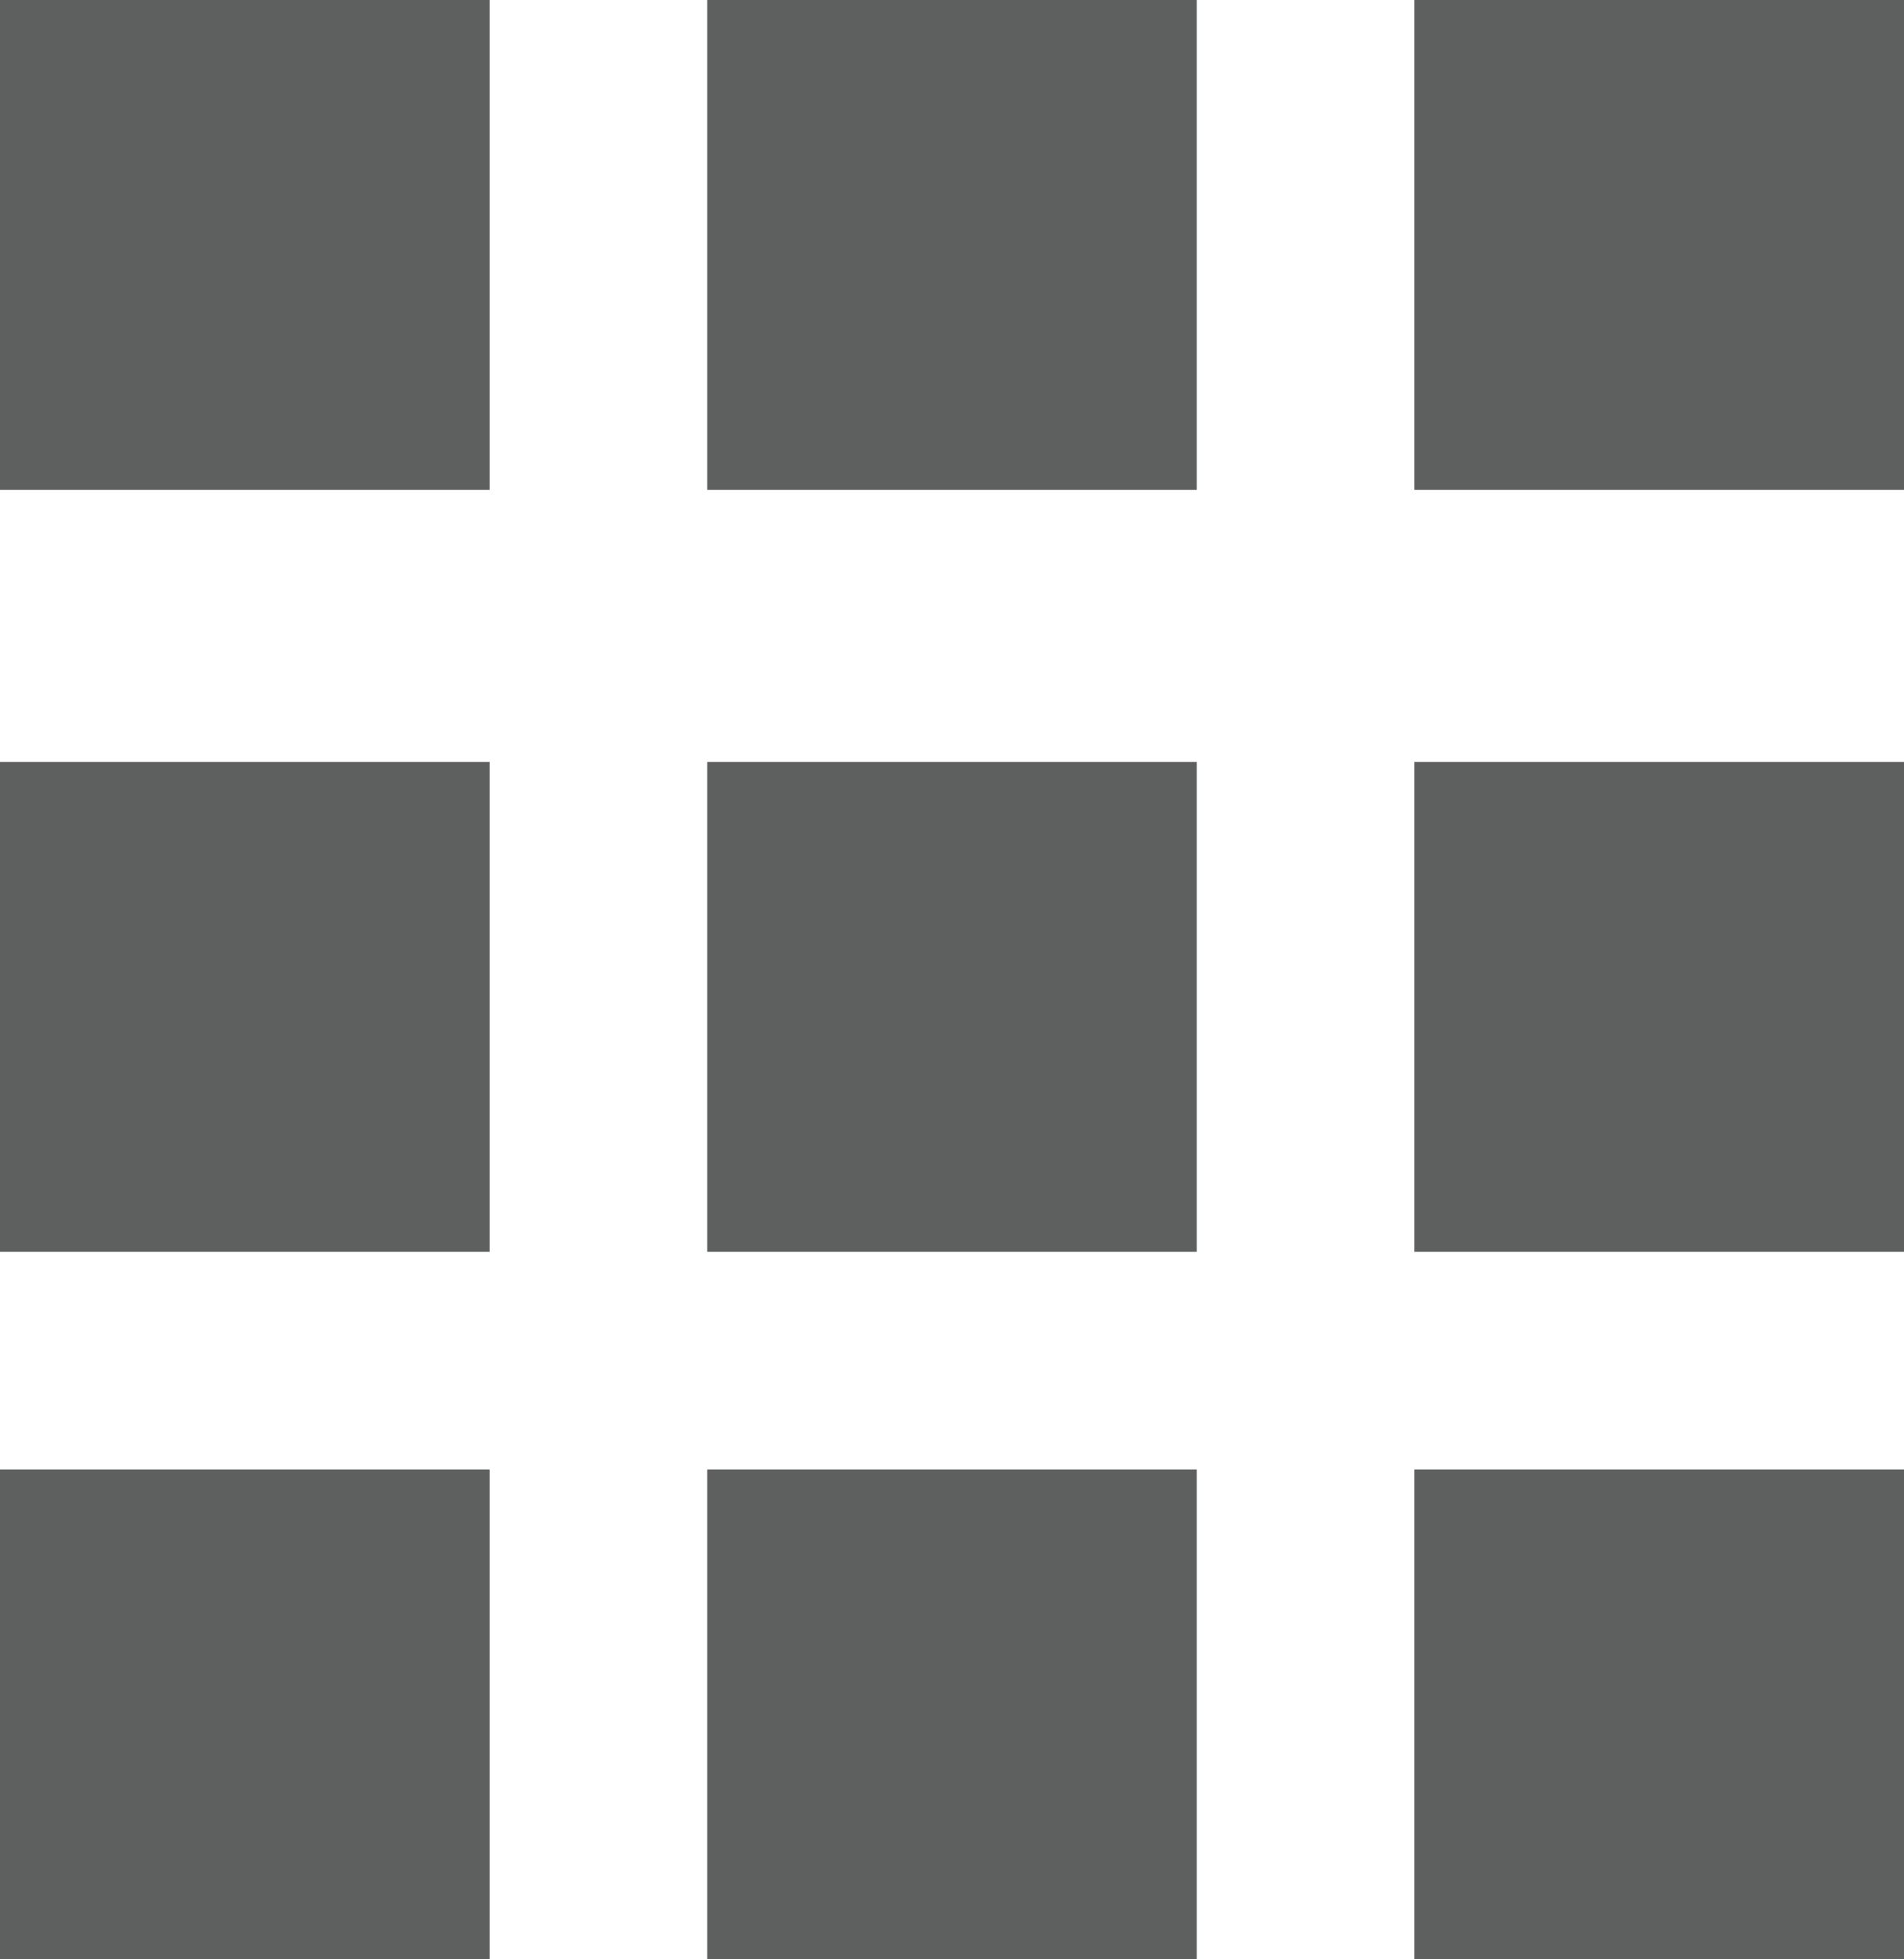 <?xml version="1.0" encoding="utf-8"?>
<!-- Generator: Adobe Illustrator 16.2.1, SVG Export Plug-In . SVG Version: 6.00 Build 0)  -->
<!DOCTYPE svg PUBLIC "-//W3C//DTD SVG 1.1//EN" "http://www.w3.org/Graphics/SVG/1.1/DTD/svg11.dtd">
<svg version="1.1" id="Layer_1" xmlns="http://www.w3.org/2000/svg" xmlns:xlink="http://www.w3.org/1999/xlink" x="0px" y="0px"
	 width="35px" height="36px" viewBox="0 0 35 36" enable-background="new 0 0 35 36" xml:space="preserve">
<rect fill="#5E5F5F" width="9" height="9"/>
<rect x="13" fill="#5E5F5F" width="9" height="9"/>
<rect x="26" fill="#5E5F5F" width="9" height="9"/>
<rect y="14" fill="#5E5F5F" width="9" height="9"/>
<rect x="13" y="14" fill="#5E5F5F" width="9" height="9"/>
<rect x="26" y="14" fill="#5E5F5F" width="9" height="9"/>
<rect y="27" fill="#5E5F5F" width="9" height="9"/>
<rect x="13" y="27" fill="#5E5F5F" width="9" height="9"/>
<rect x="26" y="27" fill="#5E5F5F" width="9" height="9"/>
</svg>
